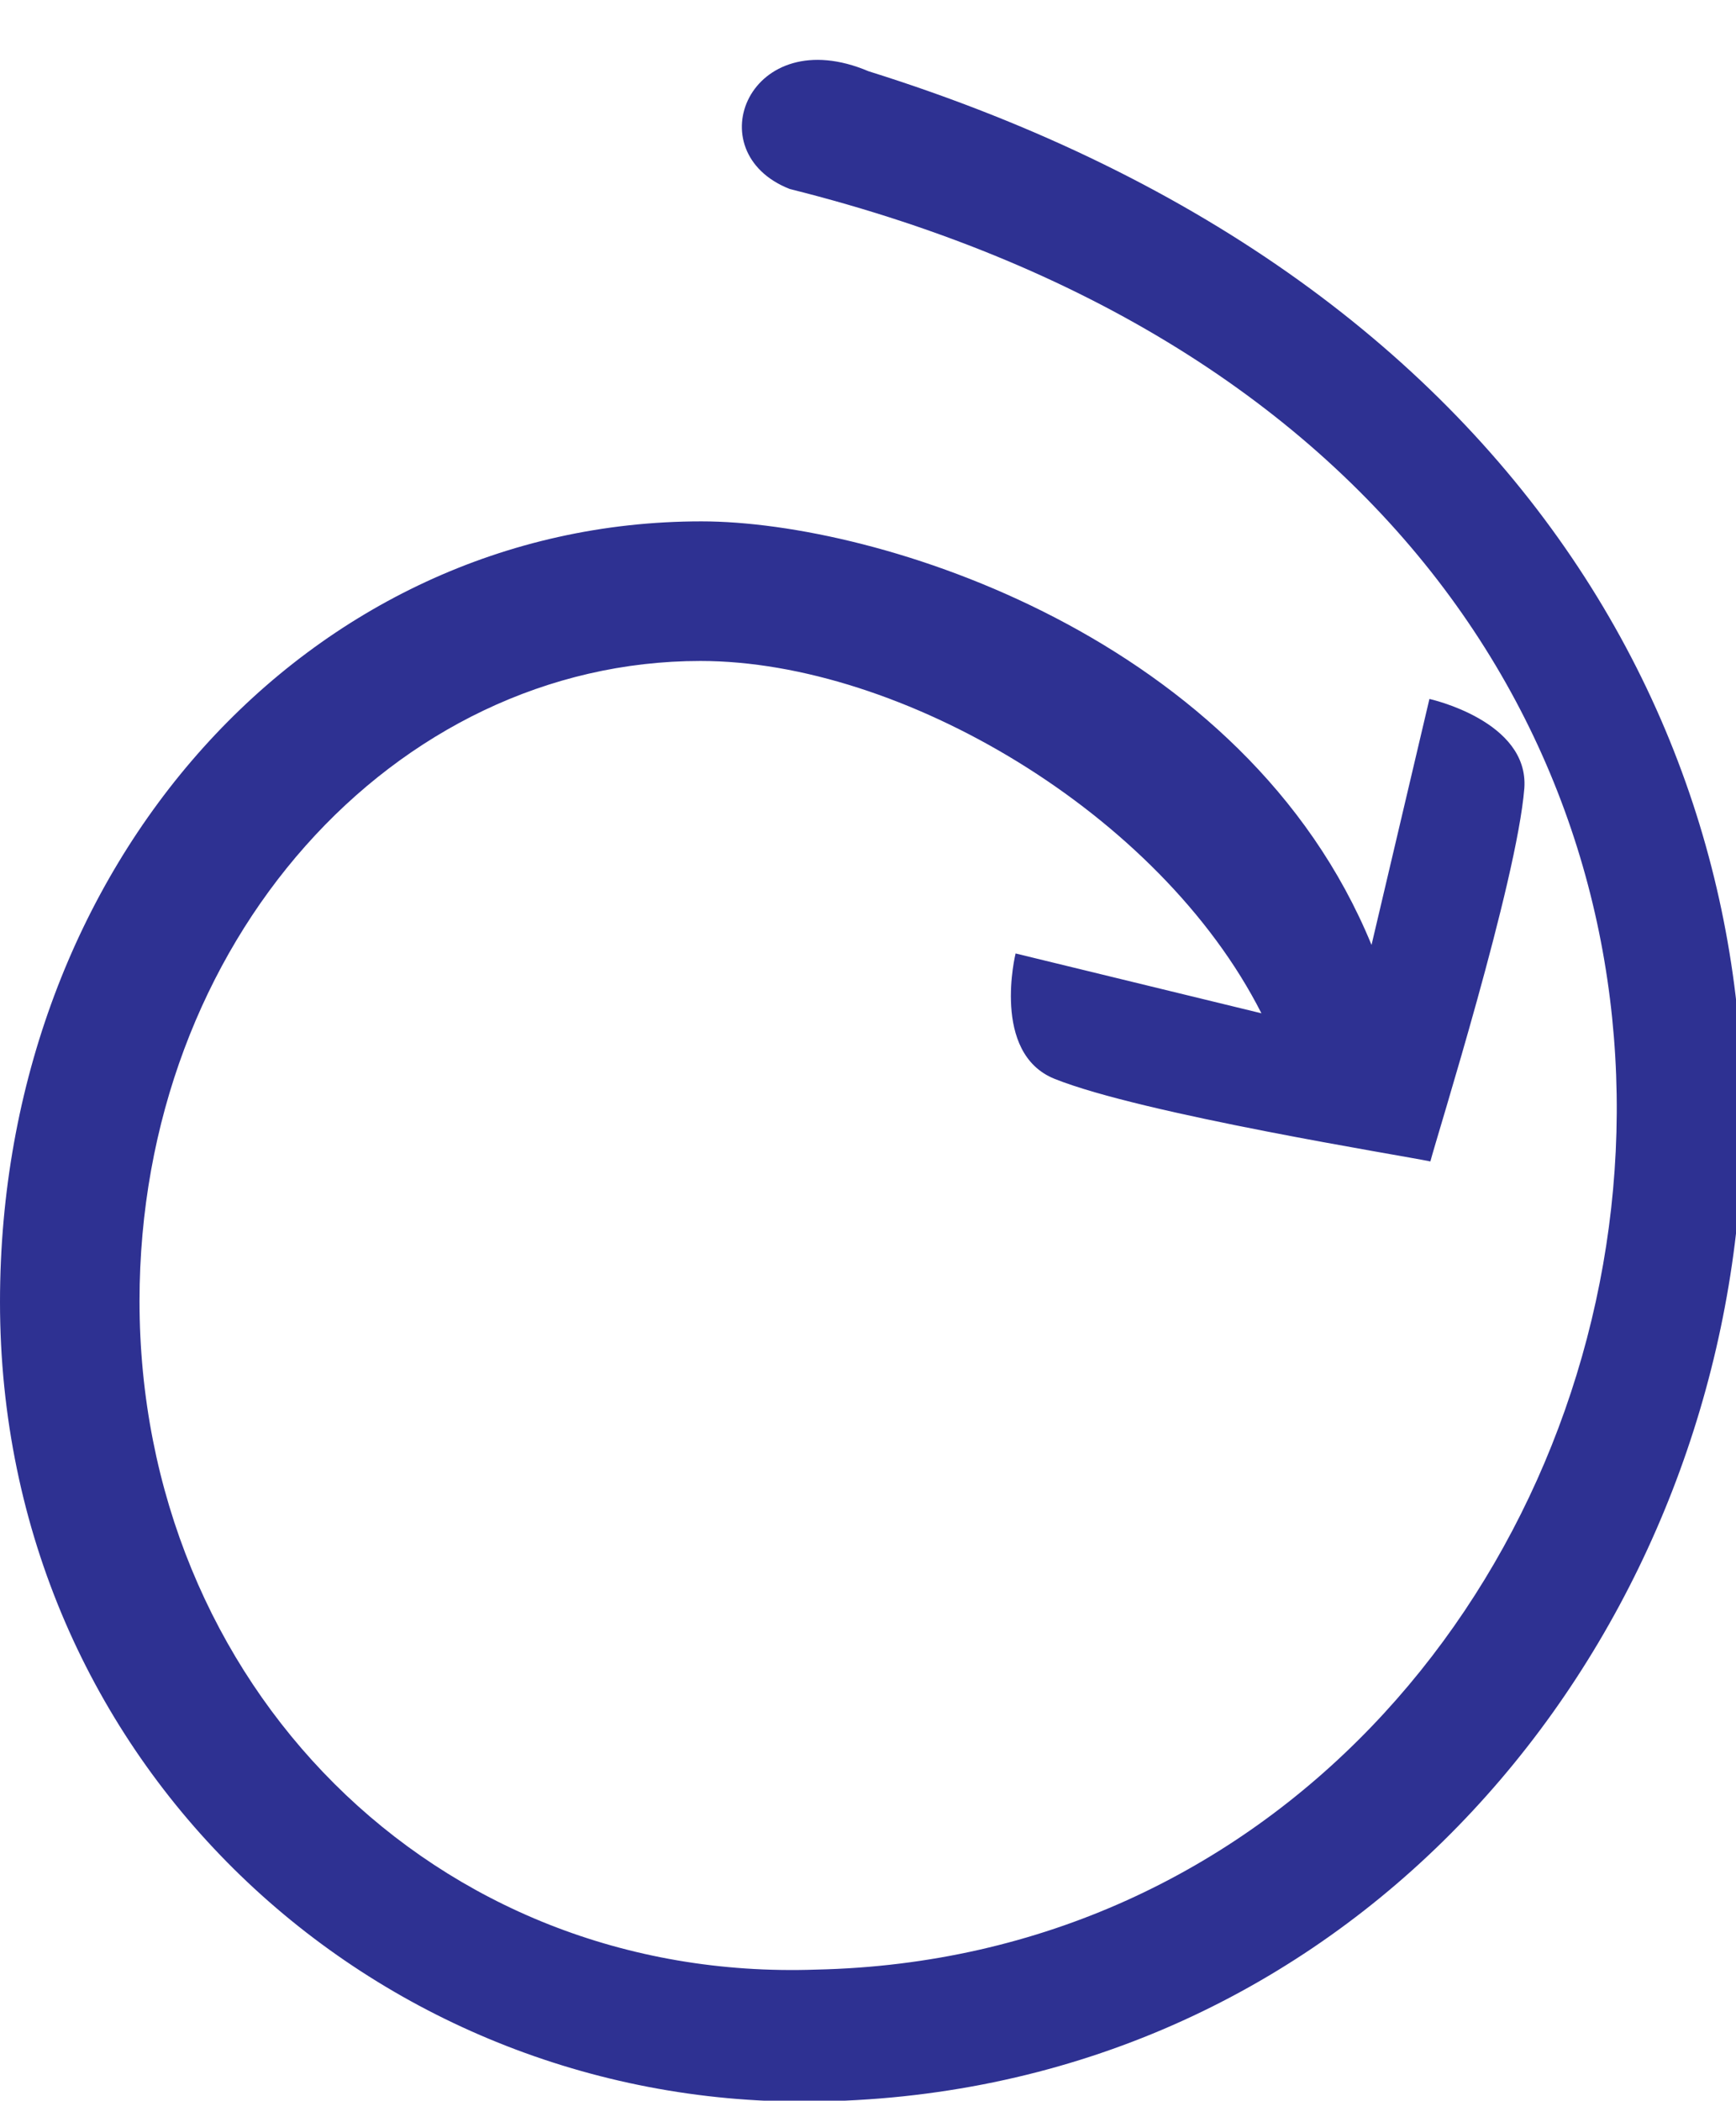 <?xml version="1.0" encoding="utf-8"?>
<!-- Generator: Adobe Illustrator 27.1.0, SVG Export Plug-In . SVG Version: 6.00 Build 0)  -->
<svg version="1.1" id="Layer_2_00000067943470925853274430000014016169332394375836_"
	 xmlns="http://www.w3.org/2000/svg" xmlns:xlink="http://www.w3.org/1999/xlink" x="0px" y="0px" viewBox="0 0 182.9 221.2"
	 style="enable-background:new 0 0 182.9 221.2;" xml:space="preserve">
<style type="text/css">
	.st0{fill:#2E3192;}
	.st1{fill:#EC1C24;}
	.st2{fill:#2E3191;}
	.st3{fill:#231F20;}
</style>
<g id="Layer_1-2_00000144313412631531932790000009516445523293907880_">
	<path class="st0" d="M107,100.4l25.9,6.3c-10.7-21.1-38-37.1-59.1-37.1c-32.2,0-59.1,29.5-59.1,67.4c0,40.3,31,71.8,71.3,70.4
		c95.6-2.1,129.2-154.5-2.8-187.5C73.3,16,79,2.2,91.5,7.5c143.5,44.9,102,213-6.3,213.8C39.2,221.6,0,185.6,0,137.1
		C0,91,32.5,54.9,73.9,54.9c18.6,0,57.3,12.2,70.6,44.6l6.1-25.9c0,0,10.5,2.3,10,9.4c-0.8,9.9-9.2,36.6-9.9,39.3
		c-2.8-0.6-30.4-5-39.6-8.7l0,0C104.4,110.9,107,100.4,107,100.4z"/>
</g>
<g>
	<path class="st1" d="M697.3,144.5c-5,0-9.2-3.9-9.2-8.7v-18.2H465.2c-4.9,0-8.9-3.9-8.9-8.5v-4.2c0-4.6,4-8.5,8.9-8.5h222.9V78.2
		c0-4.8,4.2-8.7,9.2-8.7s9.1,3.9,9.1,8.7v57.6C706.3,140.6,702.3,144.5,697.3,144.5z"/>
	<path class="st2" d="M618.8,277.4c0,5-3.9,9.2-8.7,9.2h-18.2v222.9c0,4.9-3.9,8.9-8.5,8.9h-4.2c-4.6,0-8.5-4-8.5-8.9V286.6h-18.2
		c-4.8,0-8.7-4.2-8.7-9.2s3.9-9.1,8.7-9.1h57.6C614.9,268.3,618.8,272.4,618.8,277.4z"/>
</g>
<g>
	<g>
		<circle class="st3" cx="581.3" cy="-49.8" r="25"/>
		<circle class="st3" cx="881.3" cy="250.2" r="25"/>
		<circle class="st3" cx="581.3" cy="550.2" r="25"/>
		<circle class="st3" cx="281.3" cy="250.2" r="25"/>
		<circle class="st3" cx="724.4" cy="393.3" r="8.8"/>
		<circle class="st3" cx="438.3" cy="393.3" r="8.8"/>
		<circle class="st3" cx="438.3" cy="107.1" r="8.8"/>
		<circle class="st3" cx="724.4" cy="107.1" r="8.8"/>
		<circle class="st3" cx="581.3" cy="250.2" r="11.2"/>
	</g>
	<circle class="st3" cx="724.4" cy="250.2" r="4.7"/>
	<circle class="st3" cx="581.3" cy="393.3" r="4.7"/>
	<circle class="st3" cx="438.3" cy="250.2" r="4.7"/>
	<circle class="st3" cx="581.3" cy="107.1" r="4.7"/>
</g>
</svg>
